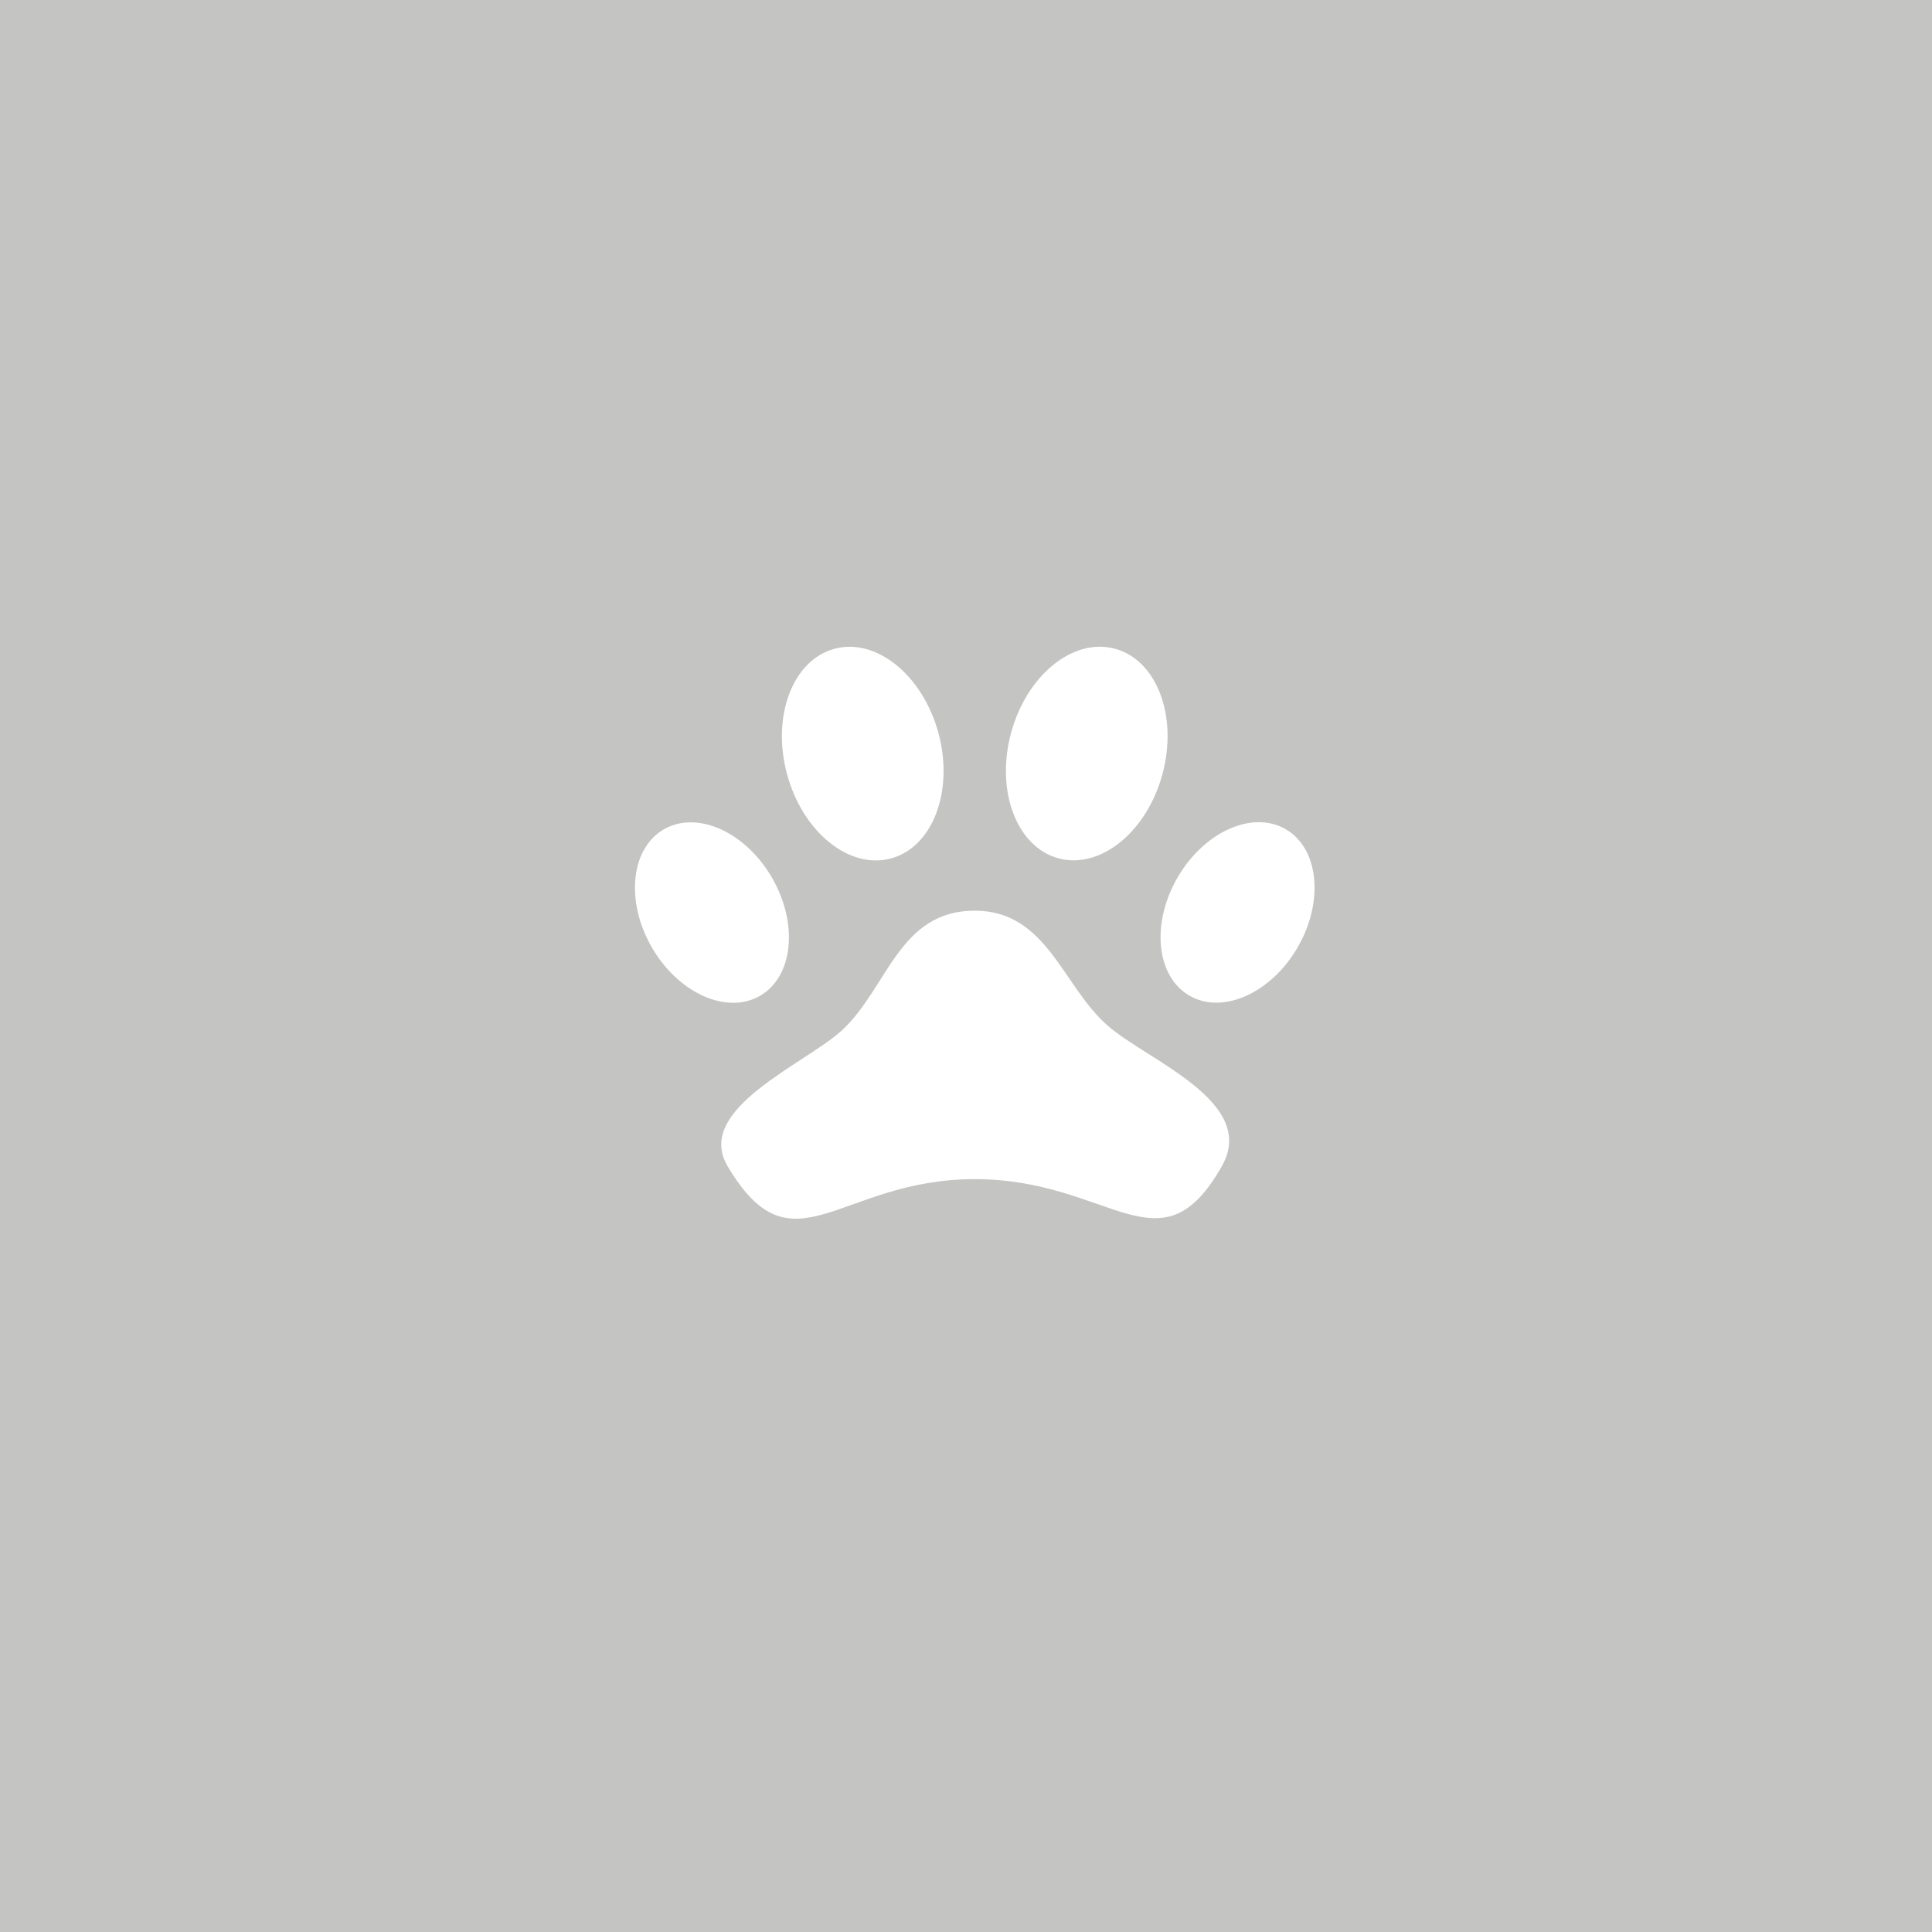<?xml version="1.0" encoding="utf-8"?>
<!-- Generator: Adobe Illustrator 15.1.0, SVG Export Plug-In . SVG Version: 6.00 Build 0)  -->
<!DOCTYPE svg PUBLIC "-//W3C//DTD SVG 1.1//EN" "http://www.w3.org/Graphics/SVG/1.1/DTD/svg11.dtd">
<svg version="1.1" id="Layer_1" xmlns="http://www.w3.org/2000/svg" xmlns:xlink="http://www.w3.org/1999/xlink" x="0px" y="0px"
	 width="210px" height="210px" viewBox="0 0 210 210" enable-background="new 0 0 210 210" xml:space="preserve">
<rect fill="#C4C4C3" width="210" height="210"/>
<path fill="#FFFFFF" d="M115.067,93.302c4.55,1.218,9.606-2.893,11.295-9.188c1.685-6.295-0.636-12.385-5.181-13.603
	c-4.553-1.219-9.607,2.893-11.291,9.192C108.201,85.993,110.52,92.084,115.067,93.302"/>
<path fill="#FFFFFF" d="M96.83,93.312c4.554-1.218,6.865-7.309,5.182-13.609c-1.694-6.29-6.747-10.406-11.291-9.187
	c-4.554,1.217-6.865,7.308-5.182,13.603C87.229,90.414,92.275,94.529,96.83,93.312"/>
<path fill="#FFFFFF" d="M83.921,95.419c-2.884-5-8.147-7.36-11.763-5.276c-3.606,2.084-4.192,7.822-1.313,12.823
	c2.893,5.001,8.15,7.36,11.762,5.276C86.225,106.158,86.805,100.42,83.921,95.419"/>
<path fill="#FFFFFF" d="M139.742,90.128c-3.605-2.089-8.869,0.276-11.761,5.277c-2.884,4.996-2.304,10.744,1.317,12.824
	c3.606,2.084,8.875-0.281,11.763-5.277C143.939,97.955,143.354,92.212,139.742,90.128"/>
<path fill="#FFFFFF" d="M120.403,111.487c-4.917-4.284-6.597-12.501-14.451-12.501c-8.24,0-9.454,8.354-14.38,12.953
	c-3.94,3.676-16.19,8.566-12.486,14.822c7.085,11.959,12.033,1.406,26.866,1.406c14.832,0,20.144,10.431,26.856-1.406
	C136.784,119.764,124.764,115.291,120.403,111.487"/>
</svg>
